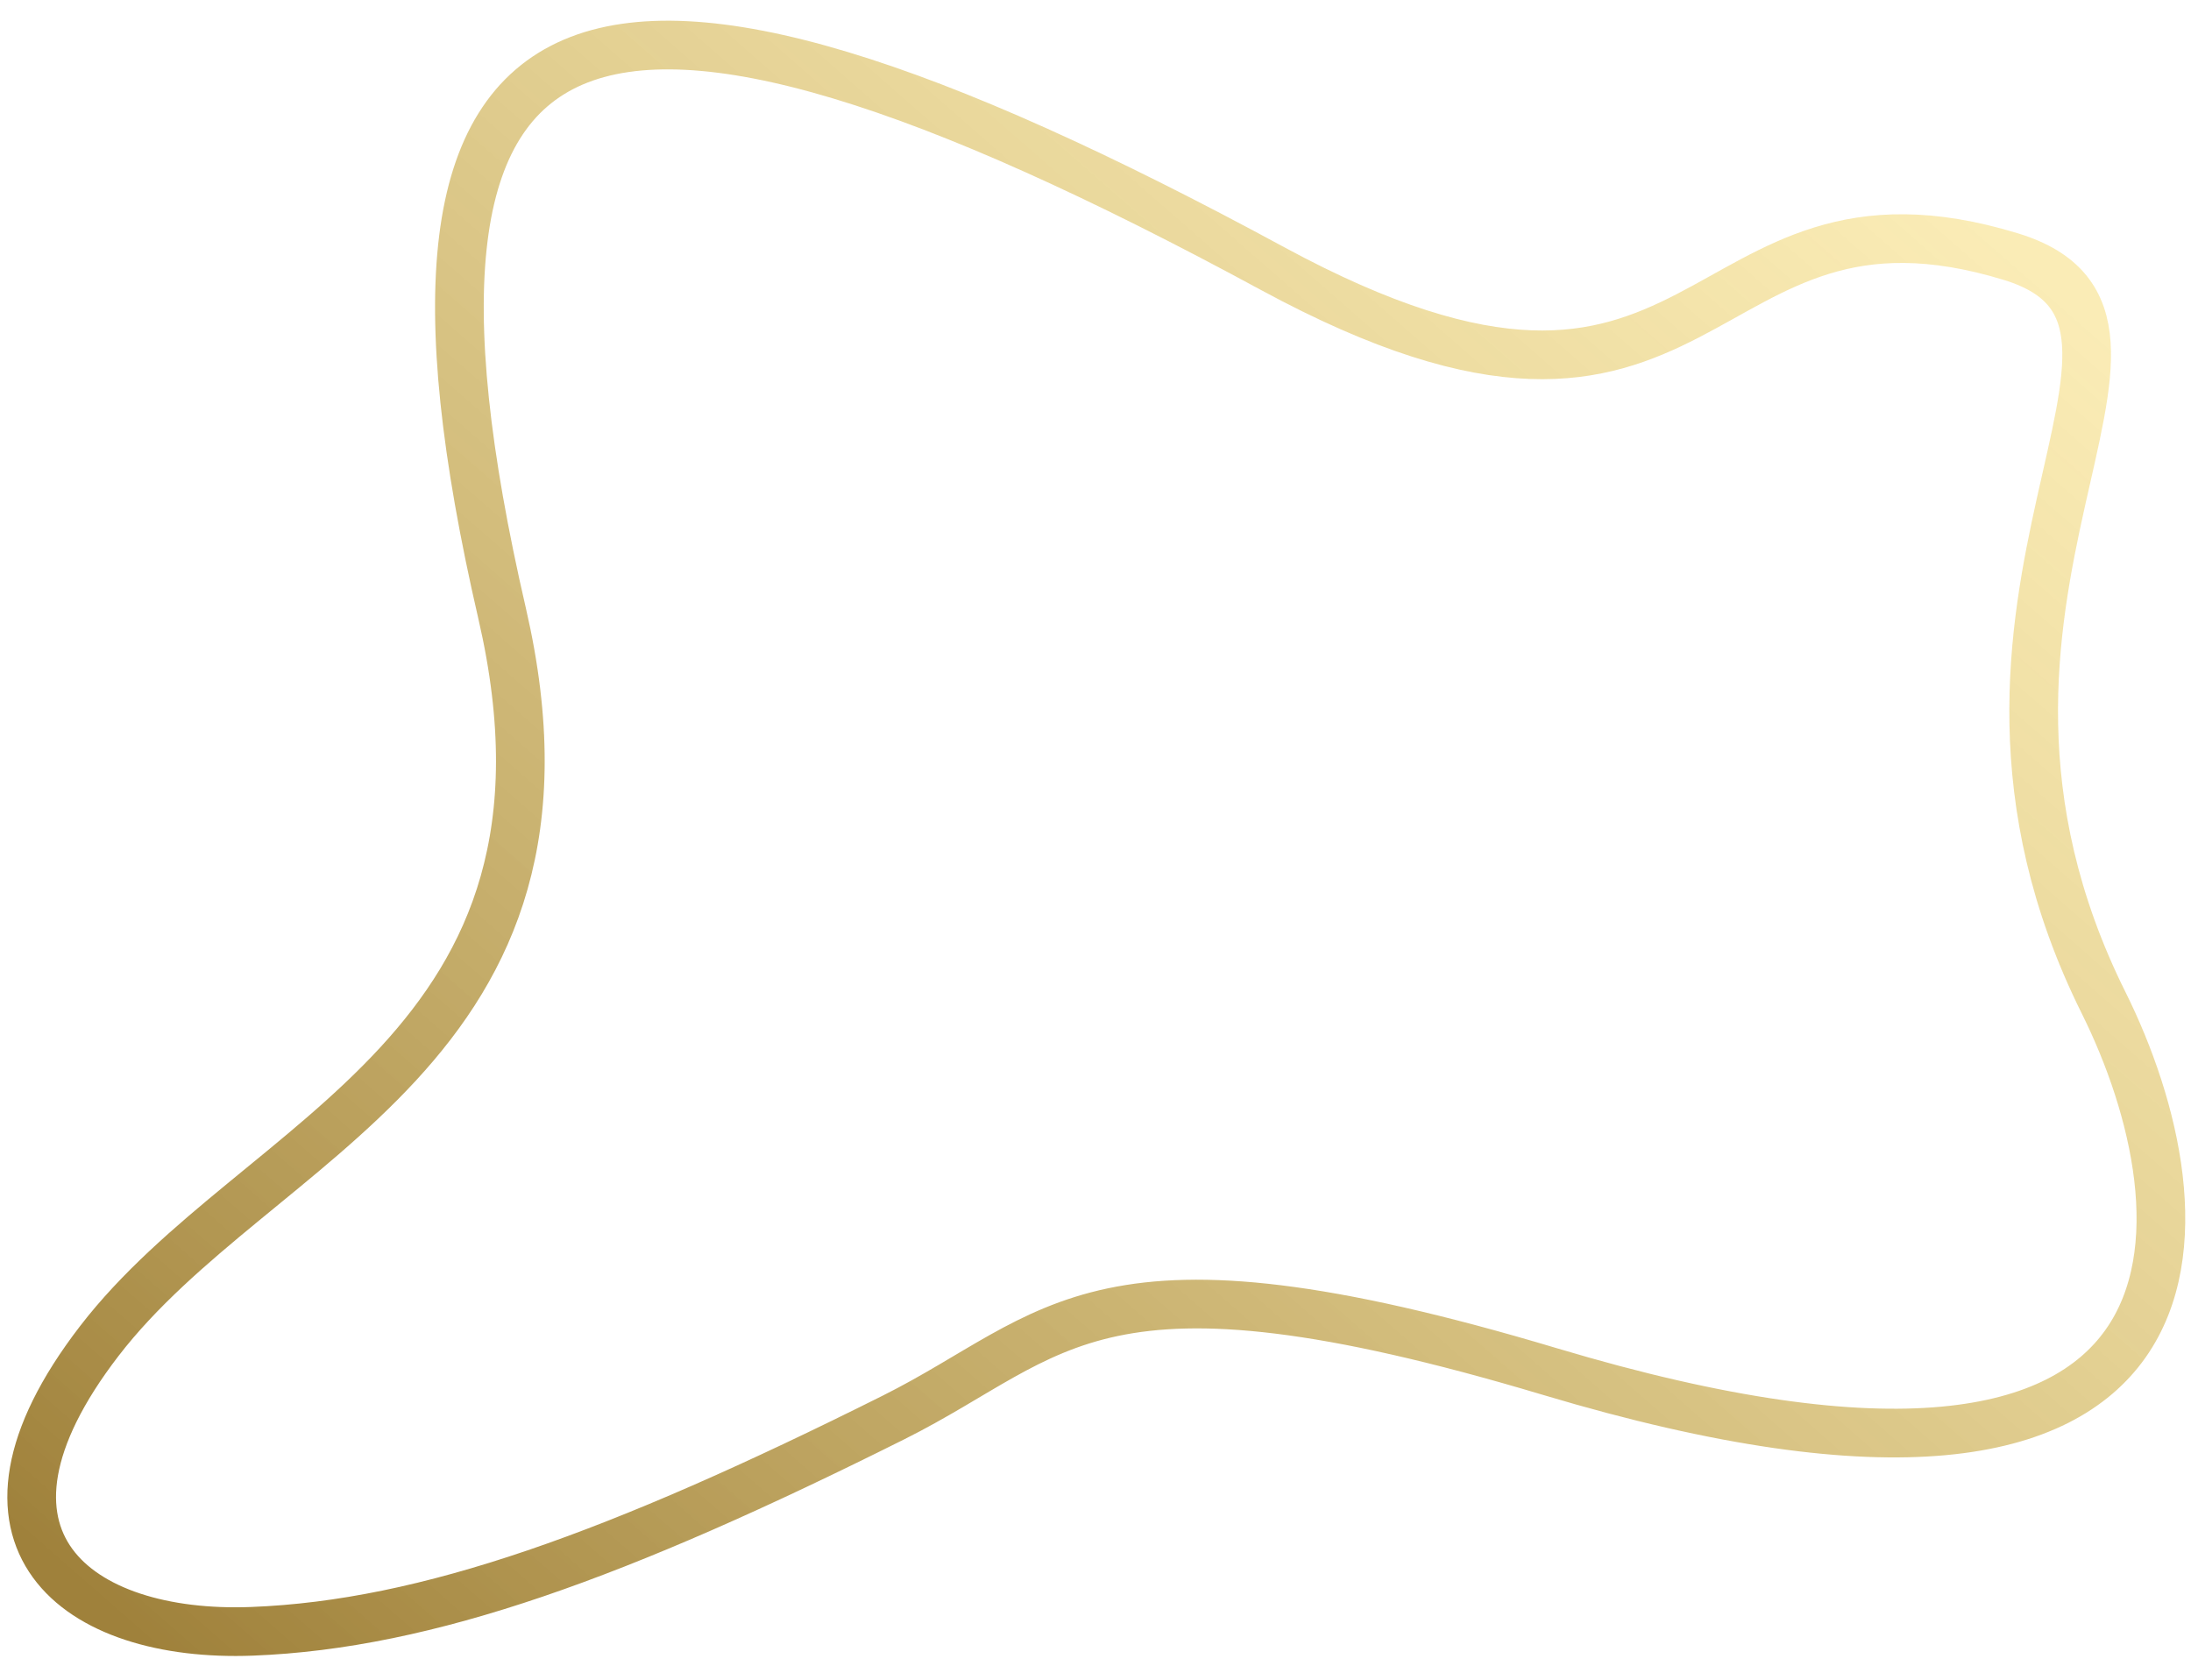 <svg width="90" height="69" viewBox="0 0 90 69" fill="none" xmlns="http://www.w3.org/2000/svg">
<path d="M20.625 25.197C24.78 43.17 10.59 46.623 4.076 55.091C-2.198 63.248 3.152 67.288 10.35 67.012C17.548 66.736 25.408 63.875 36.702 58.228C43.527 54.815 44.921 50.73 63.681 56.346C92.131 64.862 90.687 49.788 86.408 41.187C78.13 24.544 91.287 13.201 82.607 10.544C69.296 6.47 70.582 20.952 52.272 11.032C23.921 -4.328 14.582 -0.948 20.625 25.197Z" stroke="url(#paint0_linear_154_1360)" stroke-width="2"/>
<defs>
<linearGradient id="paint0_linear_154_1360" x1="76.383" y1="4.419" x2="14.547" y2="75.195" gradientUnits="userSpaceOnUse">
<stop offset="0.003" stop-color="#F7DF85" stop-opacity="0.6"/>
<stop offset="1" stop-color="#9F813B"/>
</linearGradient>
</defs>
</svg>
